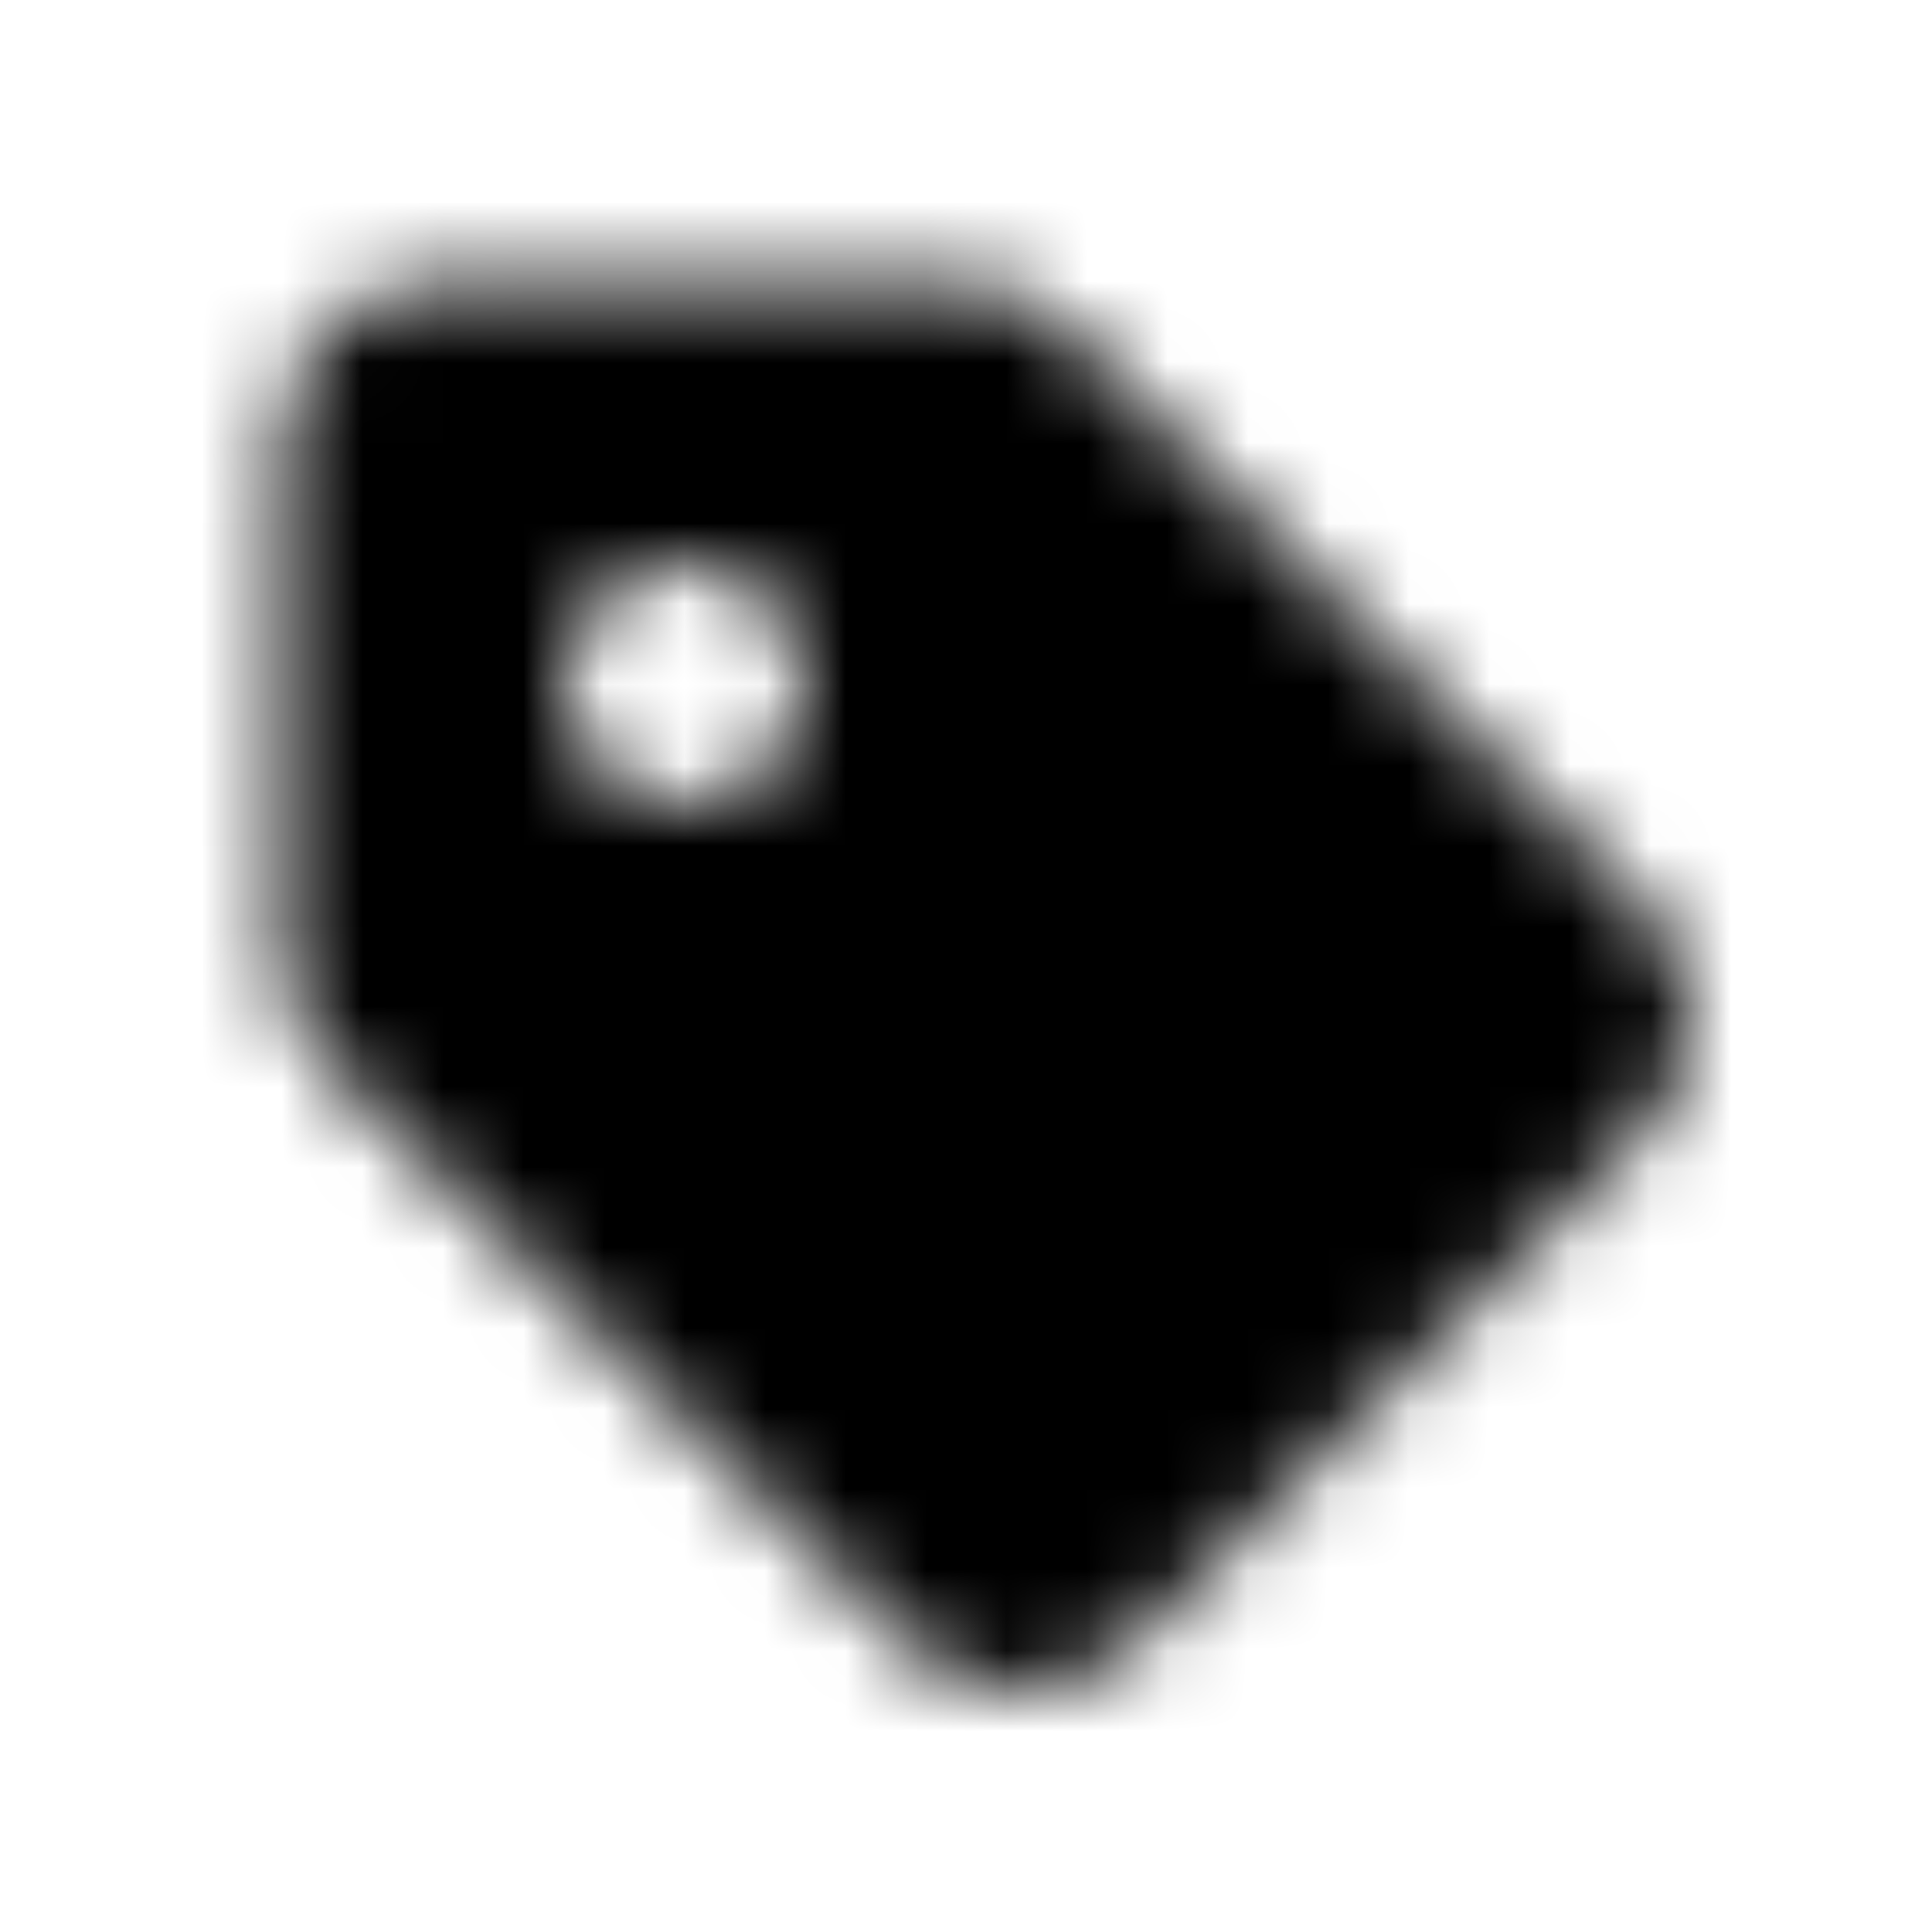 <svg width="24" height="24" viewBox="0 0 24 24" fill="none" xmlns="http://www.w3.org/2000/svg"><g><g><mask id="yds2-icon-__mask0_7_117" style="mask-type:alpha" maskUnits="userSpaceOnUse" x="3" y="3" width="18" height="18"><path fill-rule="evenodd" clip-rule="evenodd" d="M3.5 11.837C3.5 12.366 3.71 12.873 4.084 13.247L11.253 20.416C12.032 21.195 13.294 21.195 14.073 20.416L20.416 14.073C21.195 13.294 21.195 12.032 20.416 11.253L13.247 4.084C12.873 3.71 12.366 3.5 11.837 3.5H5.494C4.393 3.5 3.5 4.393 3.5 5.494L3.5 11.837ZM10 8.5C10 9.328 9.328 10 8.5 10C7.672 10 7 9.328 7 8.5C7 7.672 7.672 7 8.5 7C9.328 7 10 7.672 10 8.5Z" fill="currentColor"/></mask><g mask="url(#yds2-icon-__mask0_7_117)"><rect width="24" height="24" fill="currentColor"/></g></g></g></svg>